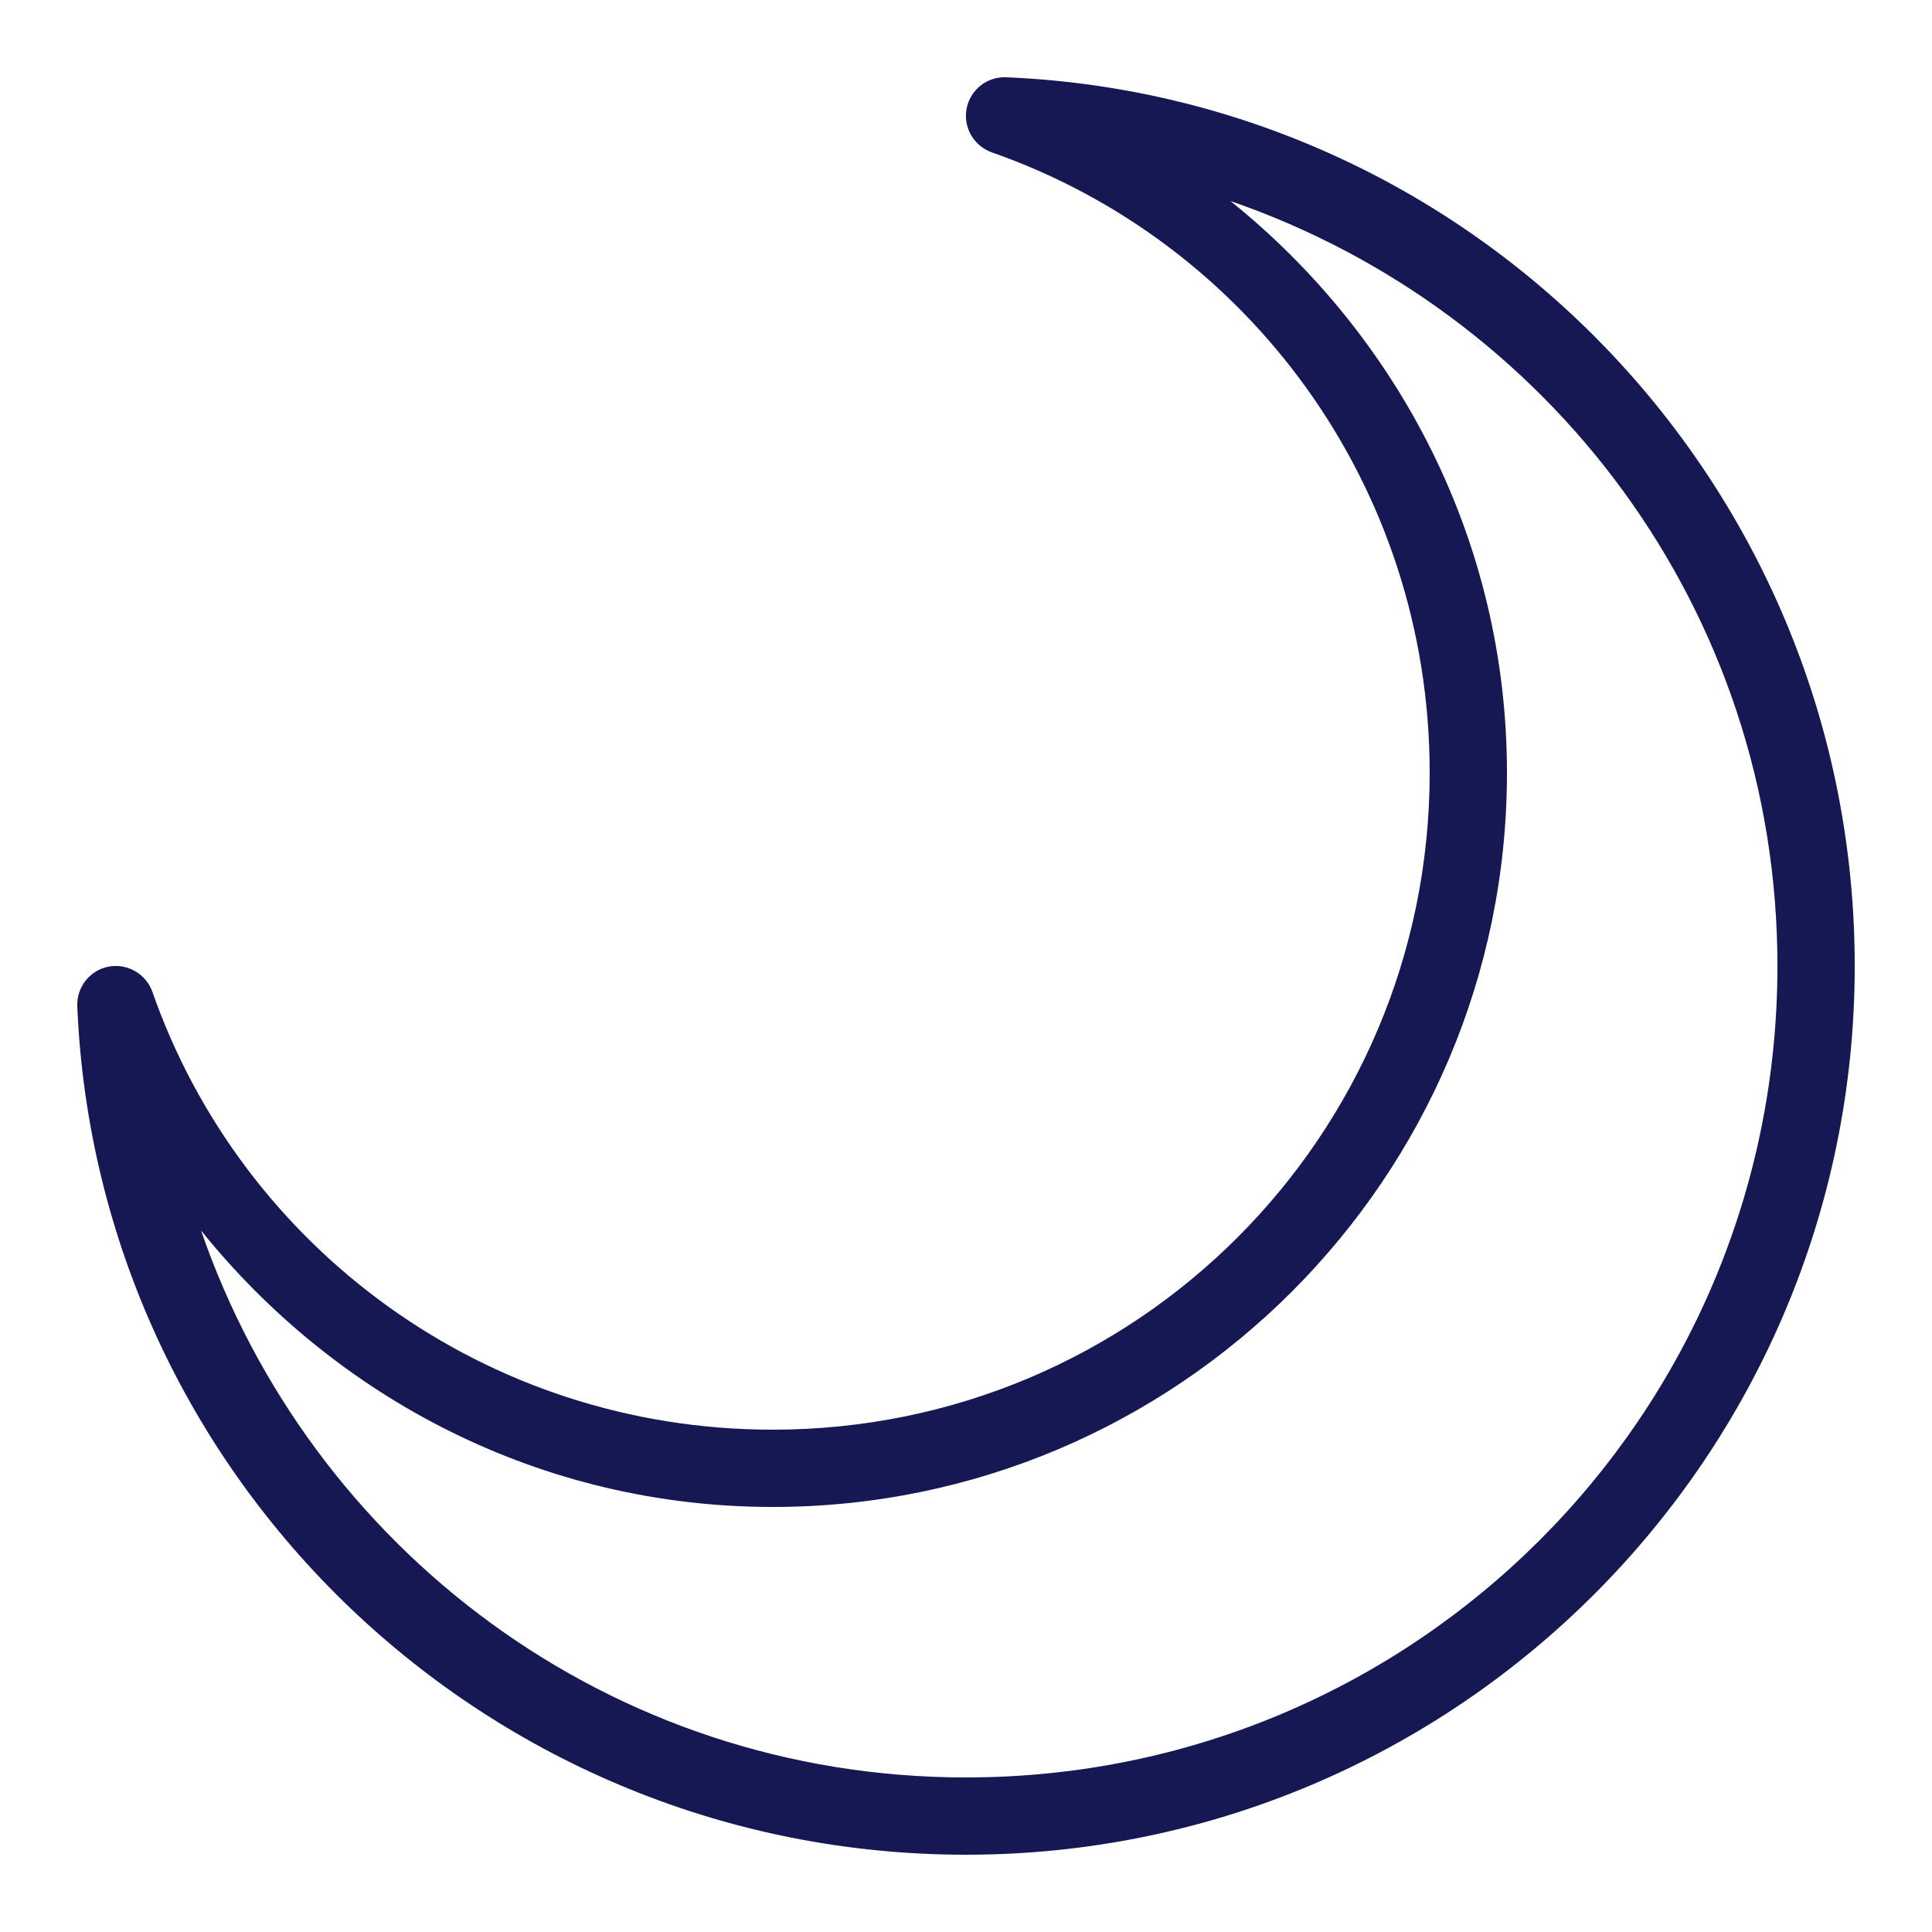 <svg xmlns="http://www.w3.org/2000/svg" xmlns:xlink="http://www.w3.org/1999/xlink" viewBox="0 0 50 50" fill="#161853"><path d="M25.941 2C25.465 2.027 25.074 2.387 25.008 2.859C24.941 3.332 25.219 3.785 25.672 3.945C32.293 6.262 37 12.566 37 20C37 29.402 29.402 37 20 37C12.566 37 6.262 32.293 3.945 25.672C3.781 25.203 3.297 24.926 2.812 25.016C2.324 25.109 1.98 25.547 2 26.043C2.516 38.281 12.641 48 25 48C37.691 48 48 37.691 48 25C48 12.641 38.281 2.516 26.043 2C26.008 2 25.973 2 25.941 2 Z M 31.844 5.203C40.074 8.039 46 15.781 46 25C46 36.609 36.609 46 25 46C15.781 46 8.039 40.074 5.203 31.844C8.691 36.184 14 39 20 39C30.48 39 39 30.48 39 20C39 14 36.184 8.691 31.844 5.203Z"/></svg>